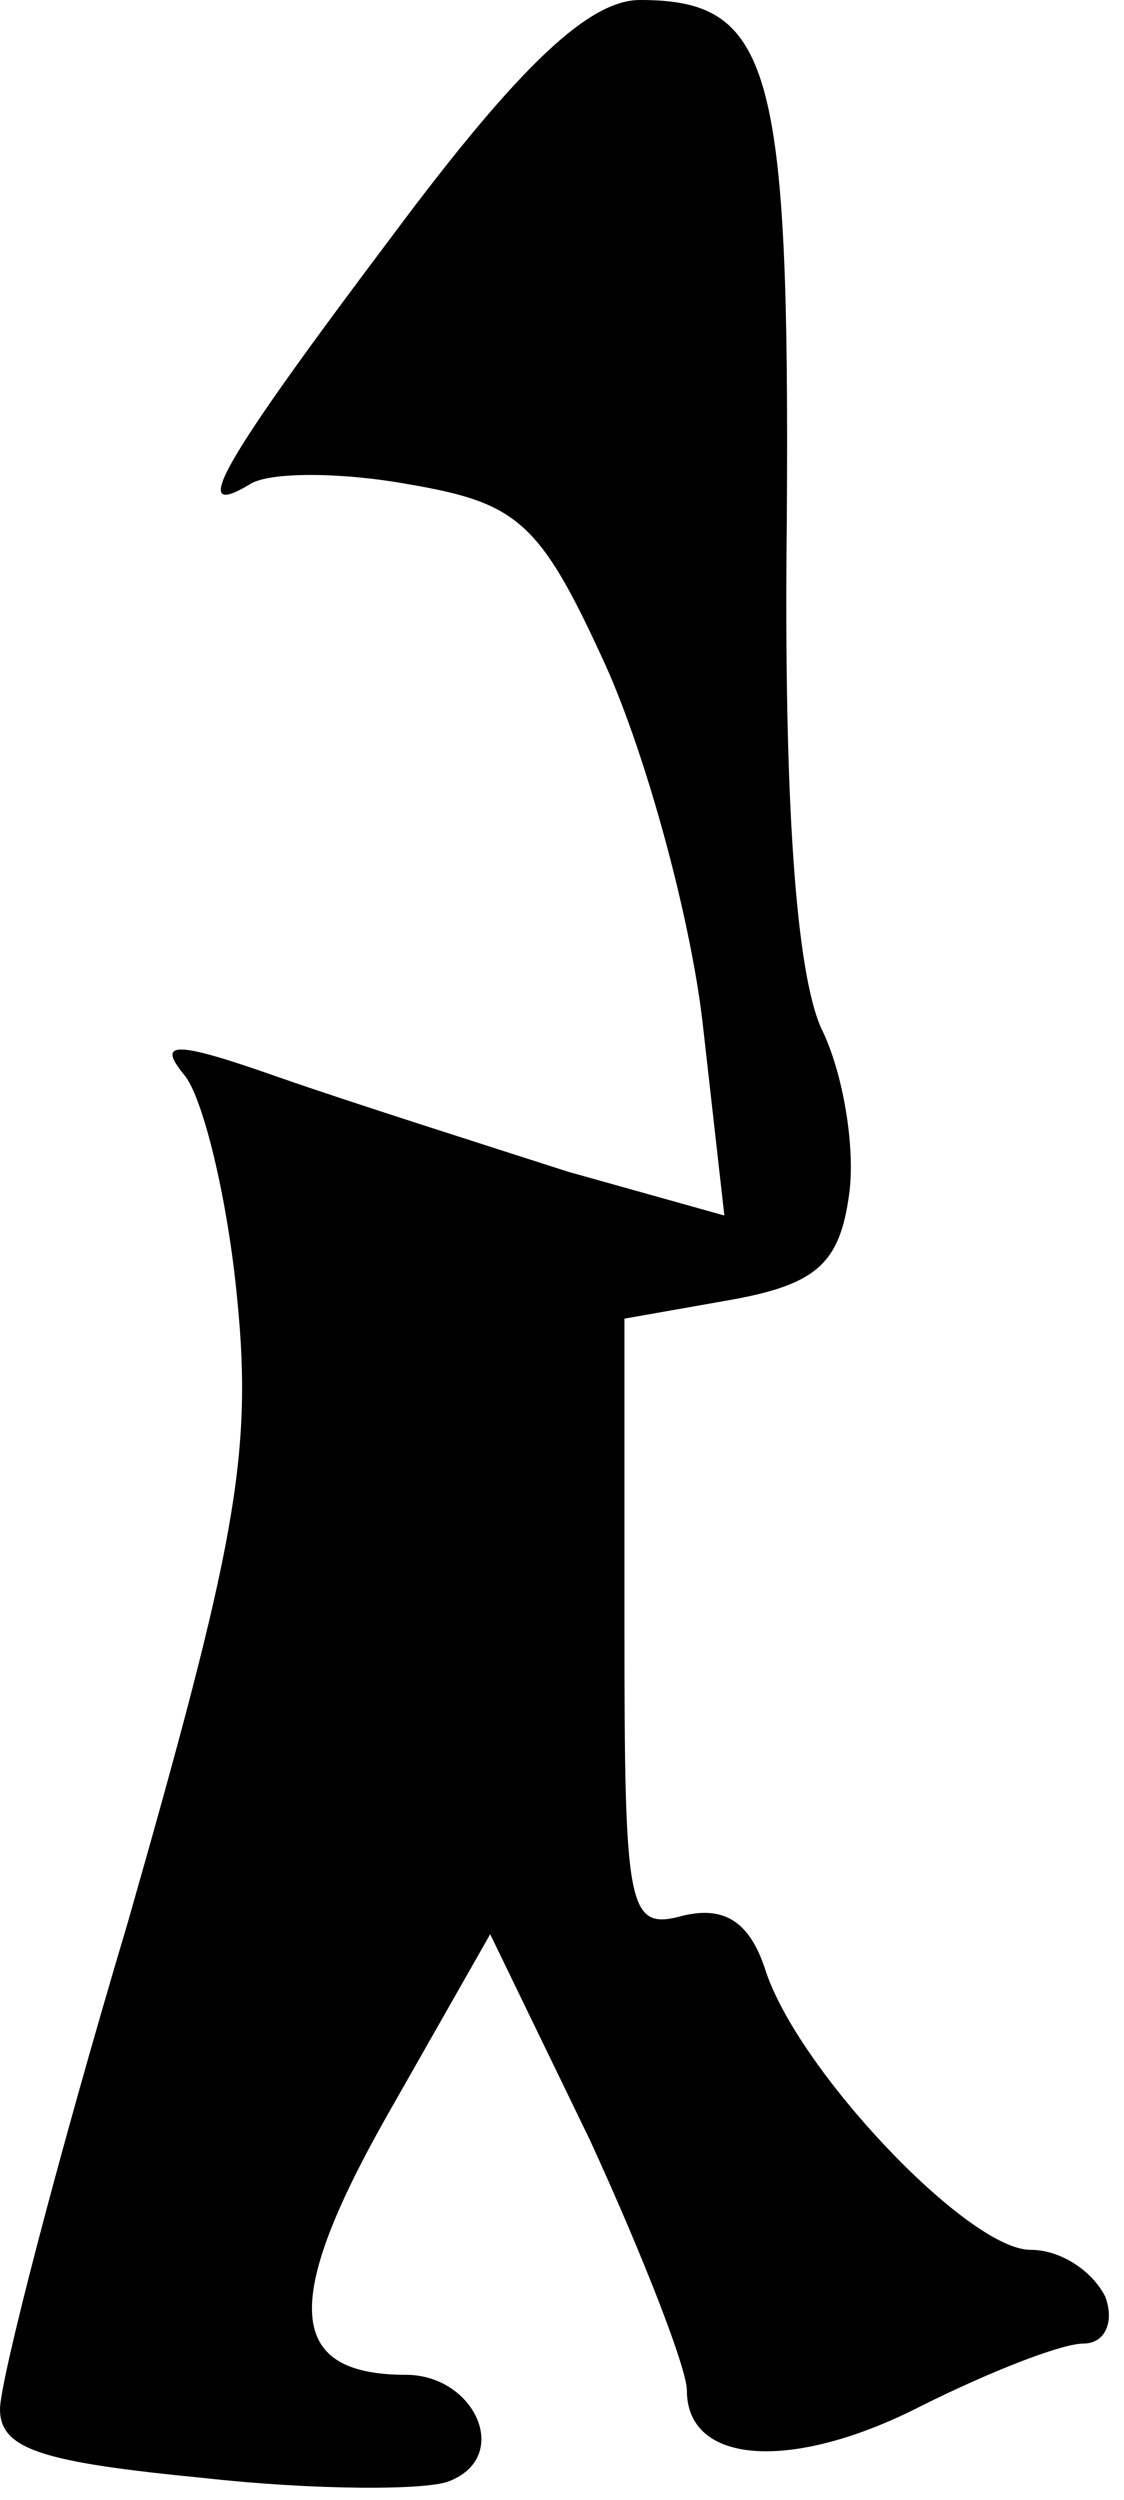 <?xml version="1.0" standalone="no"?>
<!DOCTYPE svg PUBLIC "-//W3C//DTD SVG 20010904//EN"
 "http://www.w3.org/TR/2001/REC-SVG-20010904/DTD/svg10.dtd">
<svg version="1.0" xmlns="http://www.w3.org/2000/svg"
 width="36pt" height="80pt" viewBox="0 0 36 80"
 preserveAspectRatio="xMidYMid meet">
<g transform="translate(0,80) scale(0.1,-0.1)"
fill="#000000" stroke="none">
<path fill="#000000" stroke="none" d="M126 725 c-55 -73 -66 -92 -46 -80 6 4
29 4 51 0 35 -6 42 -12 63 -58 13 -29 27 -80 31 -114 l7 -62 -50 14 c-28 9
-69 22 -92 30 -34 12 -40 12 -31 1 6 -7 14 -40 17 -72 5 -50 -1 -80 -35 -199
-23 -77 -41 -147 -41 -156 0 -13 14 -17 65 -22 36 -4 72 -4 79 -1 20 8 8 34
-14 34 -38 0 -40 23 -6 83 l33 58 32 -66 c17 -37 31 -73 31 -80 0 -24 34 -26
75 -5 22 11 45 20 52 20 7 0 10 7 7 15 -4 8 -14 15 -24 15 -20 0 -75 58 -85
90 -5 15 -13 20 -26 17 -18 -5 -19 1 -19 93 l0 98 34 6 c28 5 35 12 38 34 2
15 -2 39 -9 53 -8 18 -12 72 -11 162 1 146 -5 167 -47 167 -16 0 -38 -20 -79
-75z"/>
</g>
</svg>
